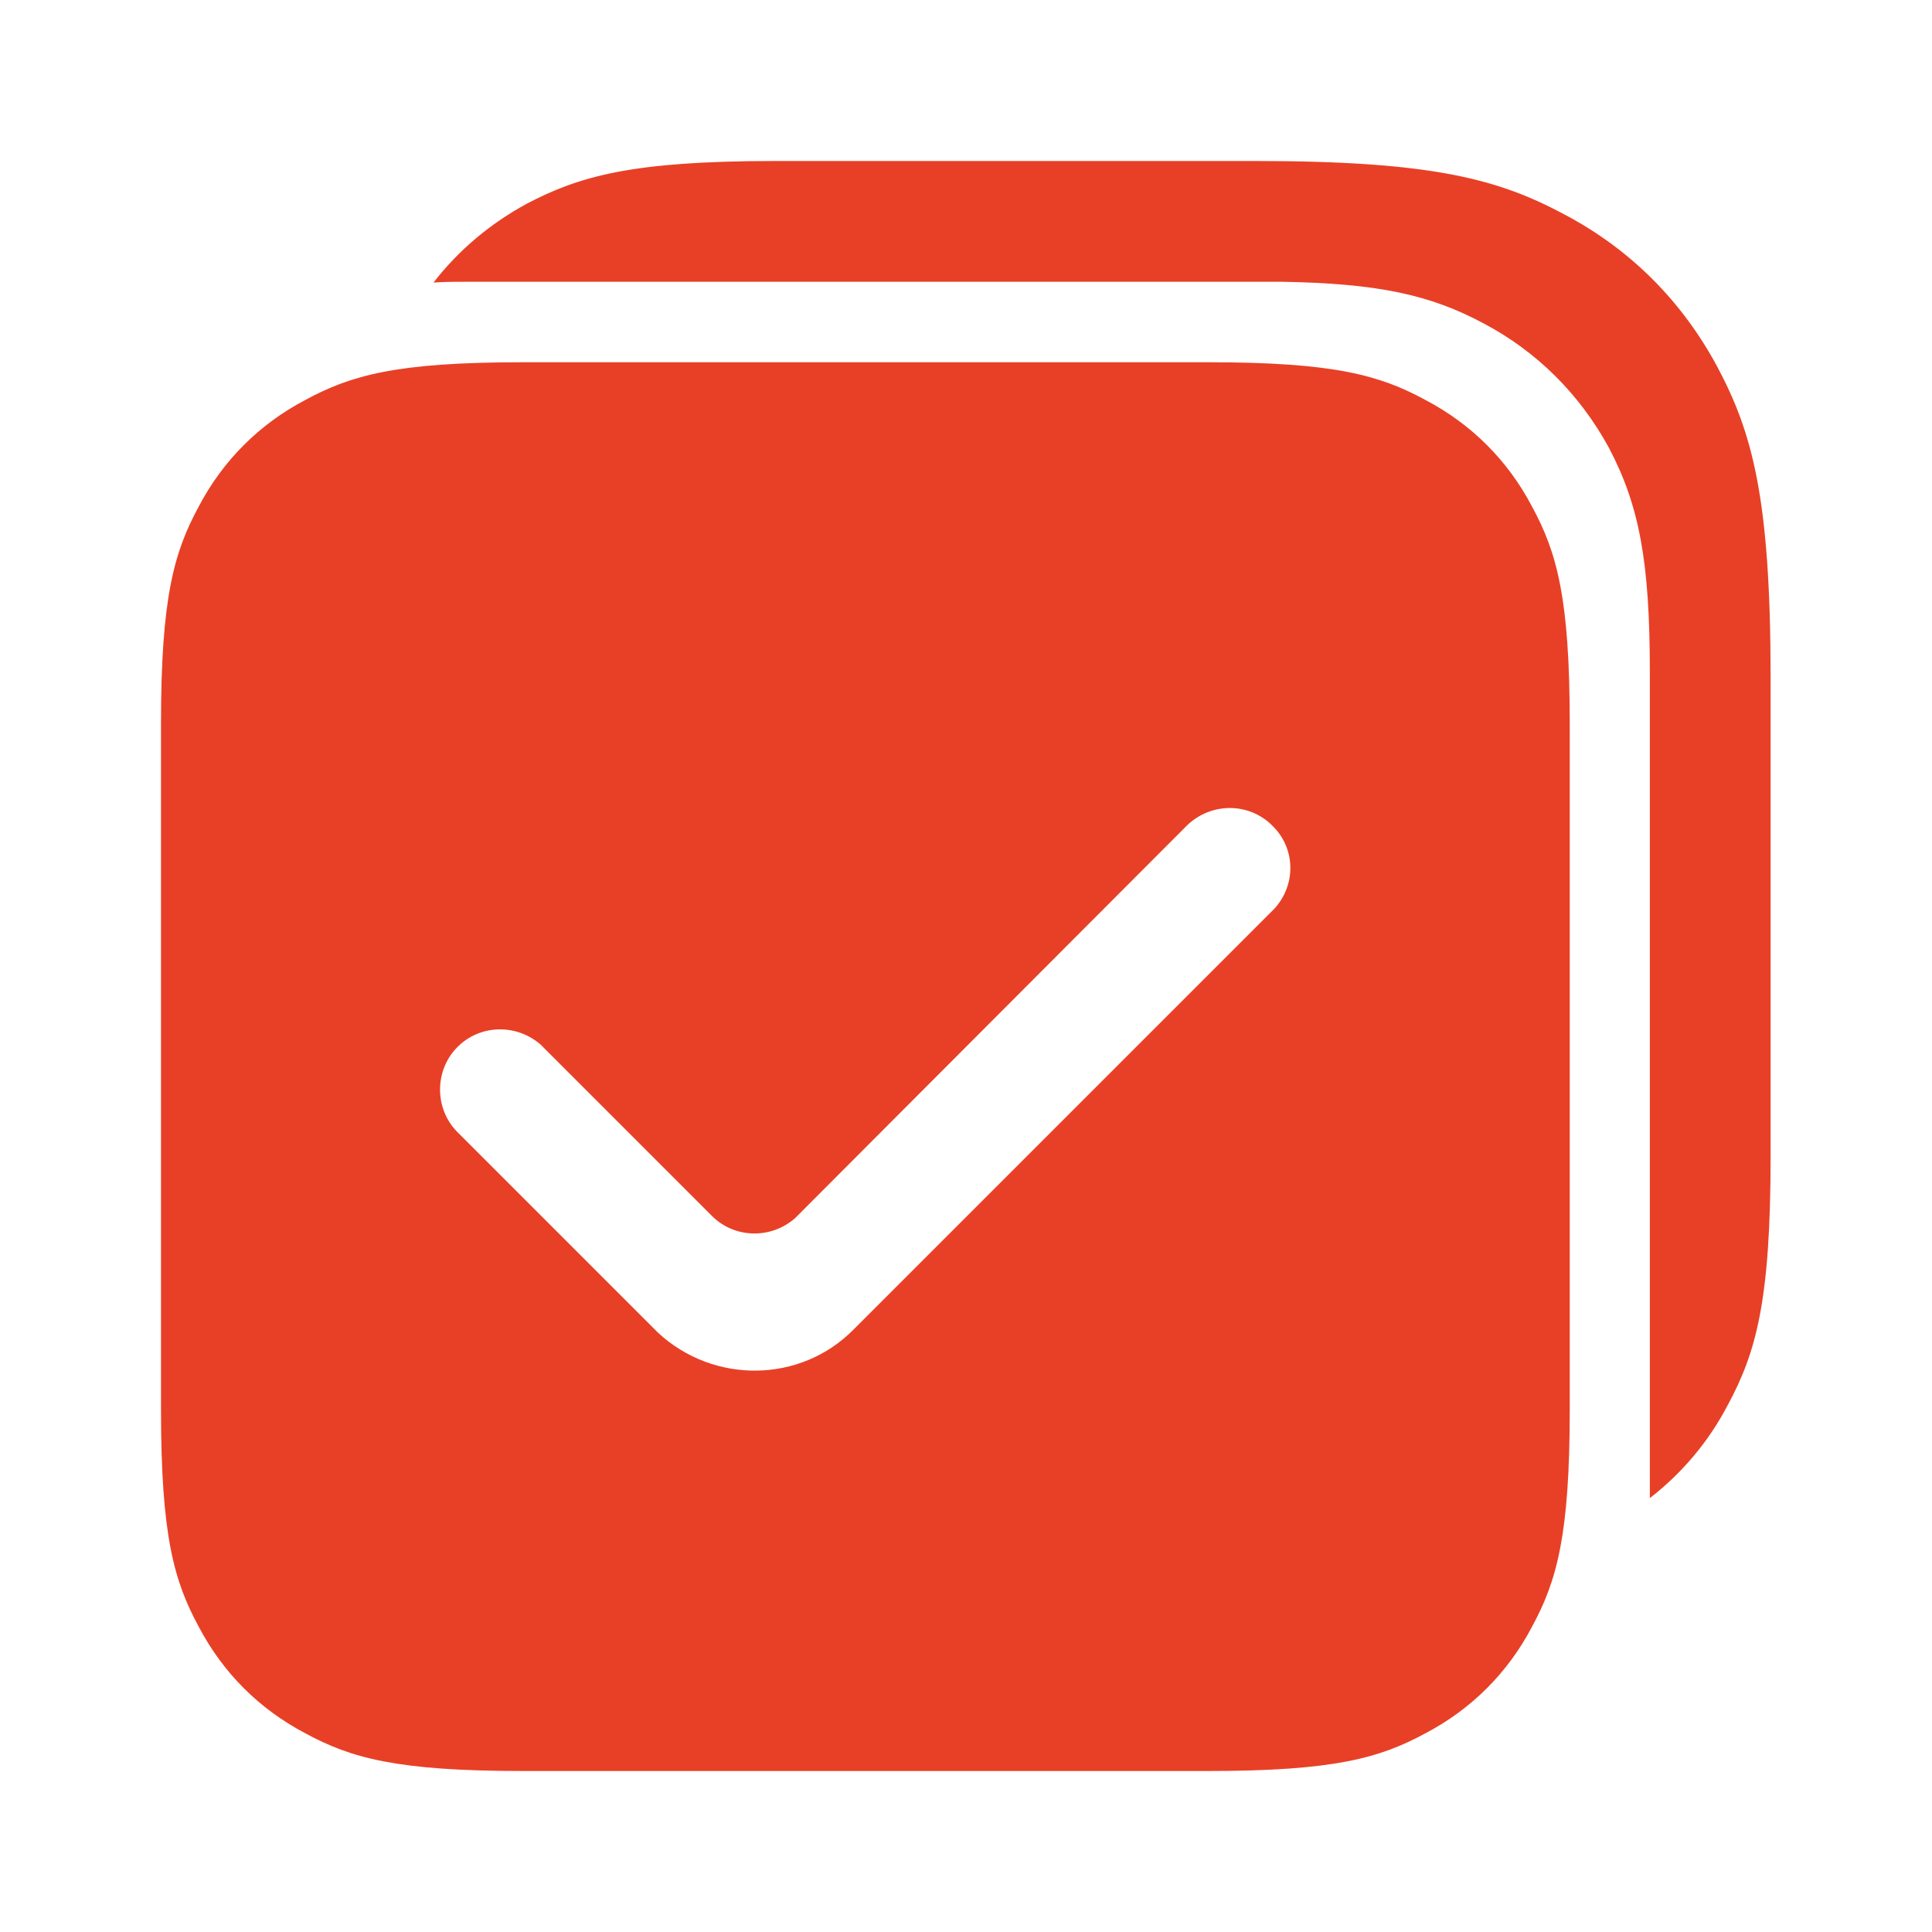 <svg xmlns="http://www.w3.org/2000/svg" xmlns:xlink="http://www.w3.org/1999/xlink"
     viewBox="0 0 24 24" fill="none">
    <defs>
        <rect id="path_0" x="0" y="0" width="24" height="24"/>
    </defs>
    <g opacity="1" transform="translate(0 0)  rotate(0 12 12)">
        <mask id="bg-mask-0" fill="white">
            <use xlink:href="#path_0"></use>
        </mask>
        <g mask="url(#bg-mask-0)">
            <g opacity="1" transform="translate(2 2)  rotate(0 10 10)">
                <path id="_path-1" fill-rule="evenodd" style="fill:#e84026" transform="translate(0 0)  rotate(0 10 10)"
                      opacity="1"
                      d="M13.01 2.5L4.49 2.5C2.93 2.5 2.36 2.66 1.79 2.97C1.22 3.27 0.77 3.72 0.47 4.29C0.16 4.86 0 5.43 0 6.99L0 15.51C0 17.07 0.16 17.64 0.47 18.21C0.77 18.78 1.22 19.23 1.79 19.53C2.36 19.84 2.93 20 4.49 20L13.01 20C14.57 20 15.14 19.84 15.71 19.53C16.28 19.23 16.73 18.78 17.03 18.21C17.34 17.64 17.5 17.07 17.5 15.51L17.5 6.99C17.5 5.43 17.34 4.86 17.03 4.29C16.73 3.72 16.28 3.27 15.71 2.97C15.14 2.66 14.57 2.5 13.01 2.5Z M13.595 0L7.625 0C5.845 0 5.195 0.19 4.545 0.53C4.085 0.78 3.695 1.11 3.385 1.51C3.525 1.5 3.685 1.5 3.845 1.5L13.915 1.5C15.115 1.52 15.765 1.66 16.435 2.02C17.095 2.37 17.625 2.9 17.985 3.56C18.365 4.28 18.495 4.98 18.495 6.35L18.495 16.15C18.495 16.32 18.495 16.47 18.495 16.61C18.895 16.3 19.225 15.91 19.465 15.45C19.815 14.8 19.995 14.16 19.995 12.37L19.995 6.41C19.995 4.18 19.765 3.37 19.335 2.56C18.895 1.74 18.255 1.1 17.445 0.67C16.625 0.23 15.815 0 13.595 0Z M6.174 14.555C6.864 15.195 7.944 15.185 8.604 14.515L13.804 9.315L13.834 9.285C14.104 8.985 14.094 8.535 13.804 8.255C13.514 7.965 13.044 7.965 12.744 8.255L7.904 13.105L7.874 13.135C7.574 13.395 7.124 13.385 6.844 13.105L4.744 11.005L4.714 10.975C4.414 10.715 3.964 10.725 3.684 11.005C3.394 11.295 3.394 11.775 3.684 12.065L6.134 14.515L6.174 14.555Z "/>
            </g>
        </g>
    </g>
</svg>